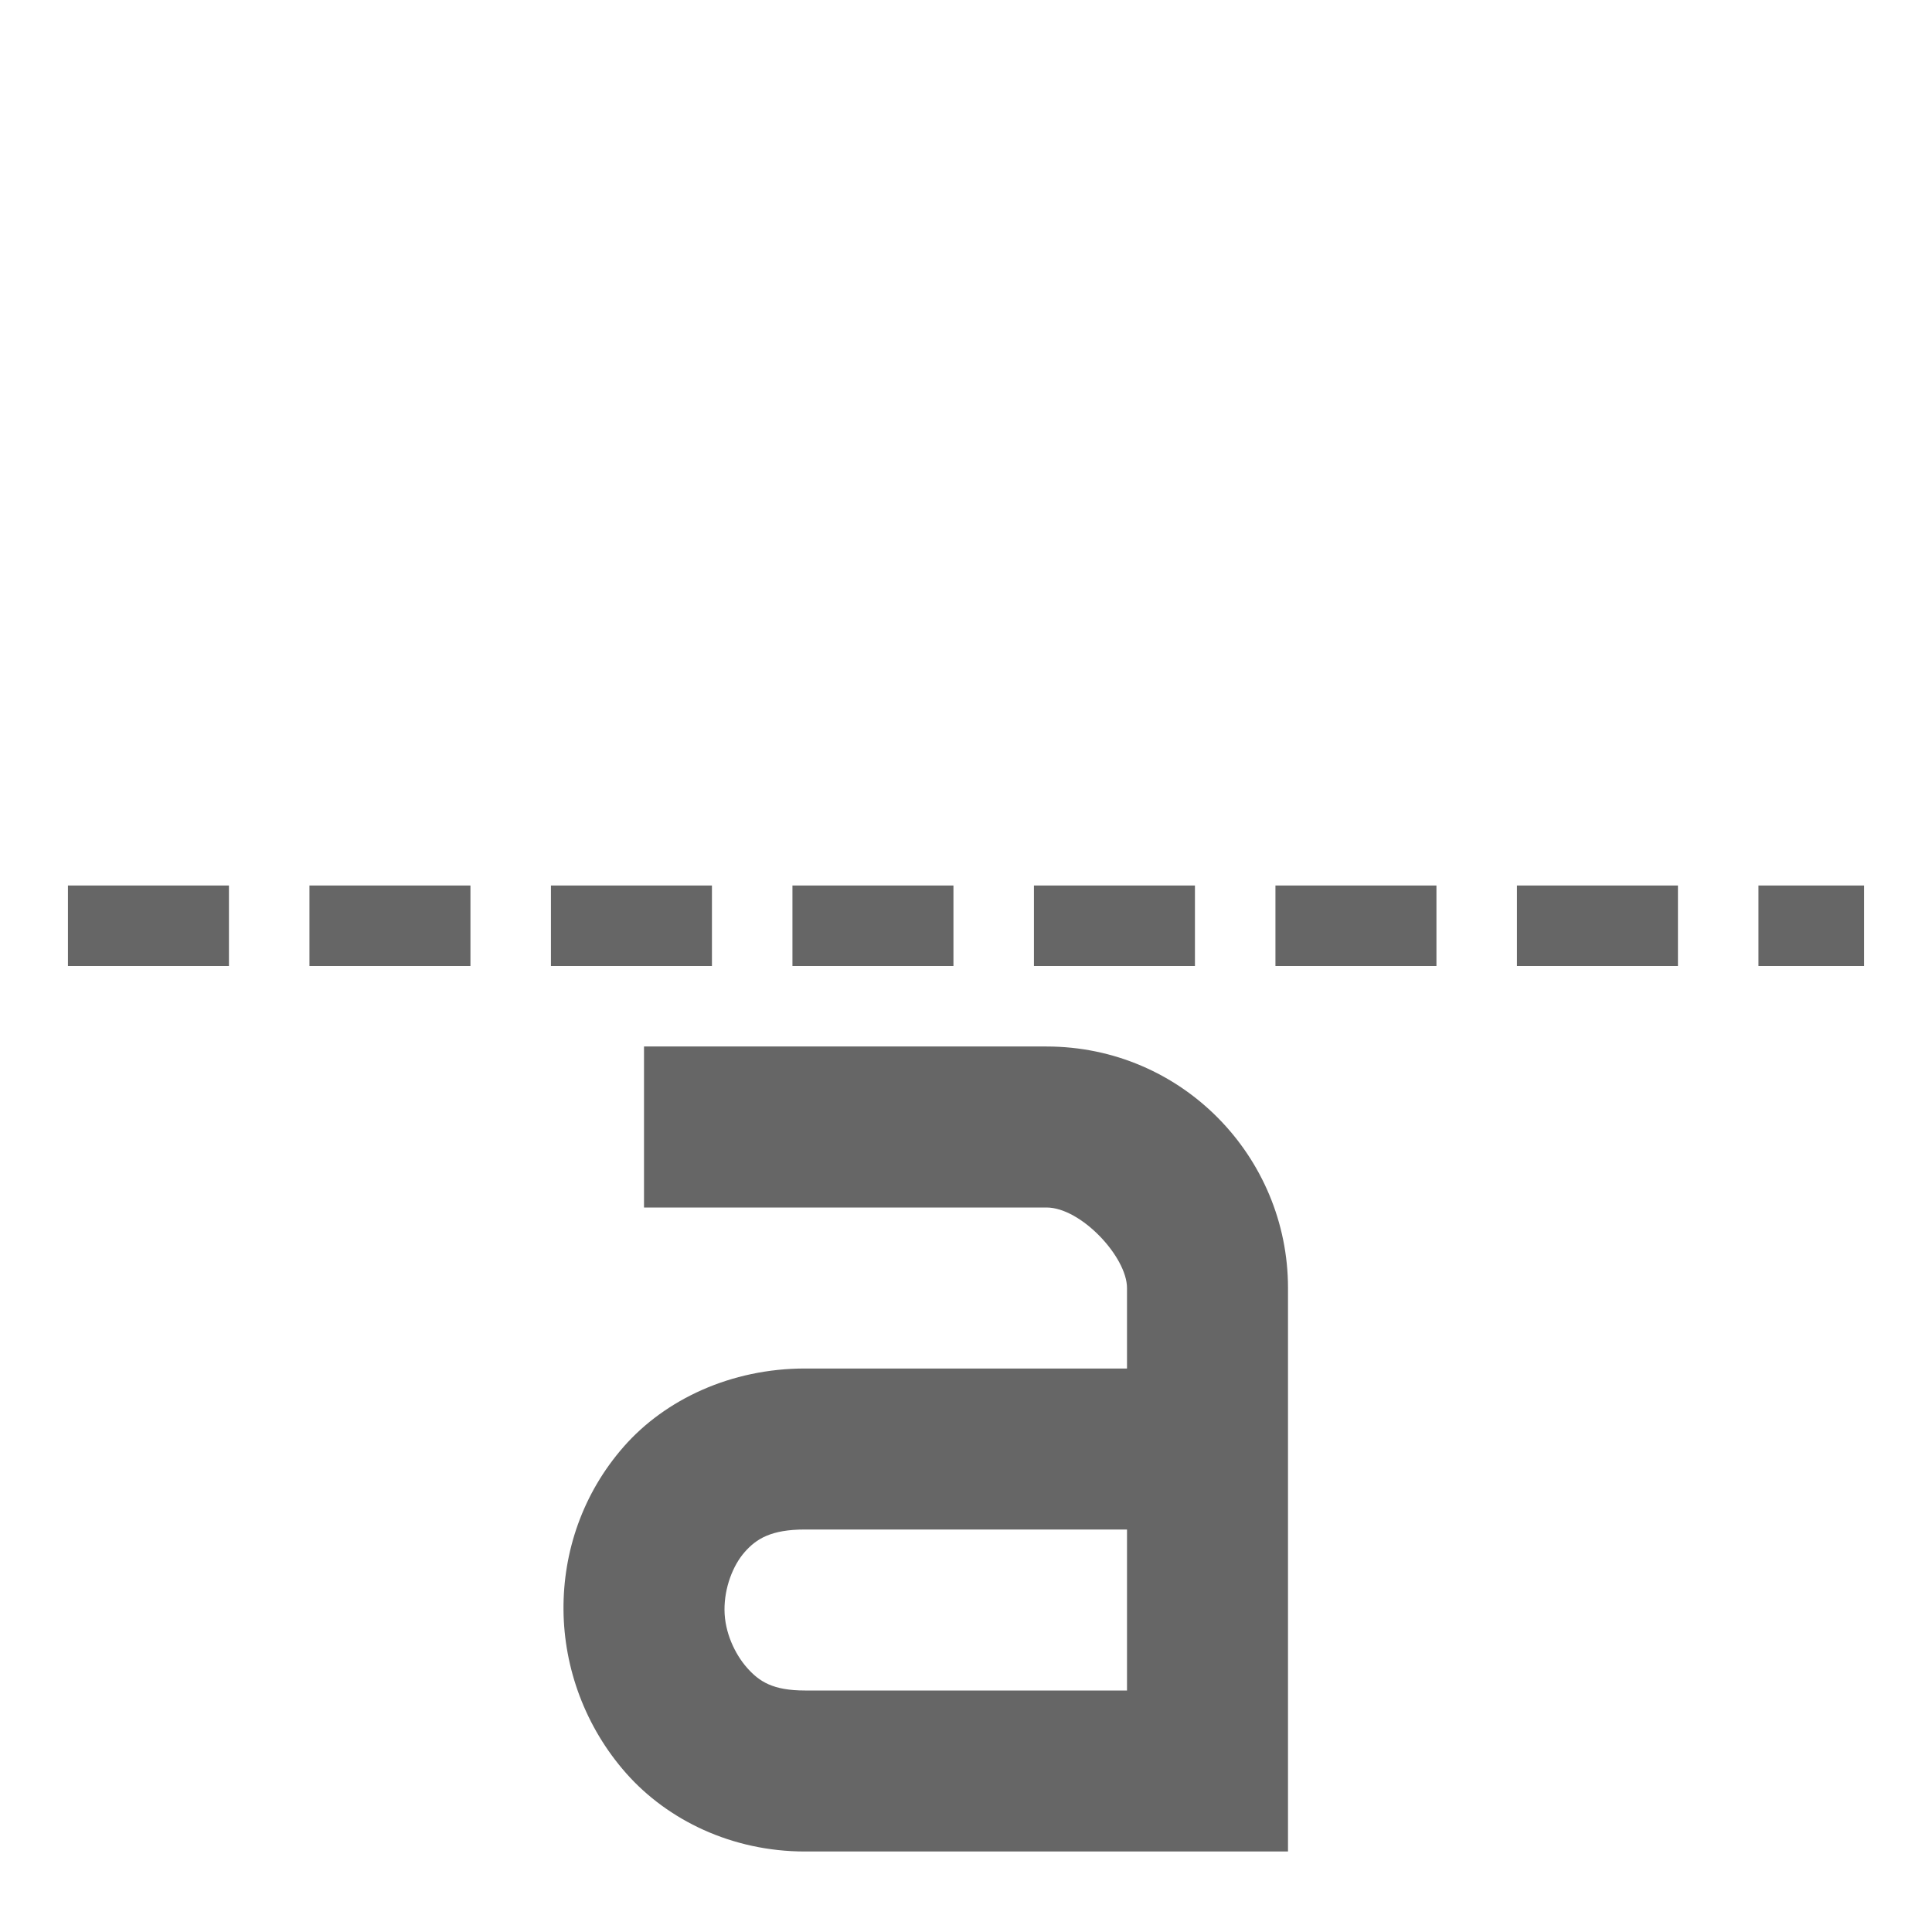 <?xml version='1.0' encoding='UTF-8' standalone='no'?><!-- Created with Inkscape (http://www.inkscape.org/) --><svg xmlns:cc='http://creativecommons.org/ns#' xmlns:dc='http://purl.org/dc/elements/1.1/' height='24' id='svg7384' xmlns:inkscape='http://www.inkscape.org/namespaces/inkscape' xmlns:rdf='http://www.w3.org/1999/02/22-rdf-syntax-ns#' xmlns:svg='http://www.w3.org/2000/svg' version='1.1' width='24' xmlns='http://www.w3.org/2000/svg'> <title id='title9167'>MuseScore Icon Theme</title> <defs id='defs7386'/> <g id='actions' style='display:inline' transform='translate(-401,-171)'> <path inkscape:connector-curvature='0' d='m 401.844,183 0.5,0 1,0 0.5,0 0,-1 -0.5,0 -1,0 -0.5,0 z m 3,0 0.5,0 1,0 0.5,0 0,-1 -0.5,0 -1,0 -0.5,0 z m 3,0 0.5,0 1,0 0.5,0 0,-1 -0.5,0 -1,0 -0.5,0 z m 3,0 0.5,0 1,0 0.5,0 0,-1 -0.5,0 -1,0 -0.5,0 z m 3,0 0.5,0 1,0 0.5,0 0,-1 -0.5,0 -1,0 -0.5,0 z m 3,0 0.5,0 1,0 0.5,0 0,-1 -0.5,0 -1,0 -0.5,0 z m 3,0 0.5,0 1,0 0.5,0 0,-1 -0.5,0 -1,0 -0.5,0 z m 3,0 0.5,0 0.312,0 0.5,0 0,-1 -0.5,0 -0.312,0 -0.5,0 z' id='path11719' style='font-size:medium;font-style:normal;font-variant:normal;font-weight:normal;font-stretch:normal;text-indent:0;text-align:start;text-decoration:none;line-height:normal;letter-spacing:normal;word-spacing:normal;text-transform:none;direction:ltr;block-progression:tb;writing-mode:lr-tb;text-anchor:start;baseline-shift:baseline;color:#000000;fill:#666666;fill-opacity:1;stroke:none;stroke-width:1;marker:none;visibility:visible;display:inline;overflow:visible;enable-background:accumulate;font-family:Sans;-inkscape-font-specification:Sans'/> <path inkscape:connector-curvature='0' d='m 409,184 0,2 5,0 c 0.428,0 1,0.614 1,1 l 0,1 -4,0 c -0.919,0 -1.736,0.384 -2.25,0.969 -0.514,0.585 -0.756,1.311 -0.75,2.031 0.006,0.721 0.269,1.453 0.781,2.031 C 409.294,193.61 410.092,194 411,194 l 5,0 1,0 0,-1 0,-6 c 0,-1.634 -1.32,-3 -3,-3 l -5,0 z m 2,6 4,0 0,2 -4,0 c -0.398,0 -0.567,-0.11 -0.719,-0.281 C 410.129,191.547 410.002,191.279 410,191 c -0.002,-0.279 0.105,-0.554 0.25,-0.719 C 410.395,190.116 410.578,190 411,190 z' id='path11721' style='font-size:medium;font-style:normal;font-variant:normal;font-weight:normal;font-stretch:normal;text-indent:0;text-align:start;text-decoration:none;line-height:normal;letter-spacing:normal;word-spacing:normal;text-transform:none;direction:ltr;block-progression:tb;writing-mode:lr-tb;text-anchor:start;baseline-shift:baseline;color:#000000;fill:#666666;fill-opacity:1;stroke:none;stroke-width:2;marker:none;visibility:visible;display:inline;overflow:visible;enable-background:accumulate;font-family:Sans;-inkscape-font-specification:Sans'/> </g></svg>